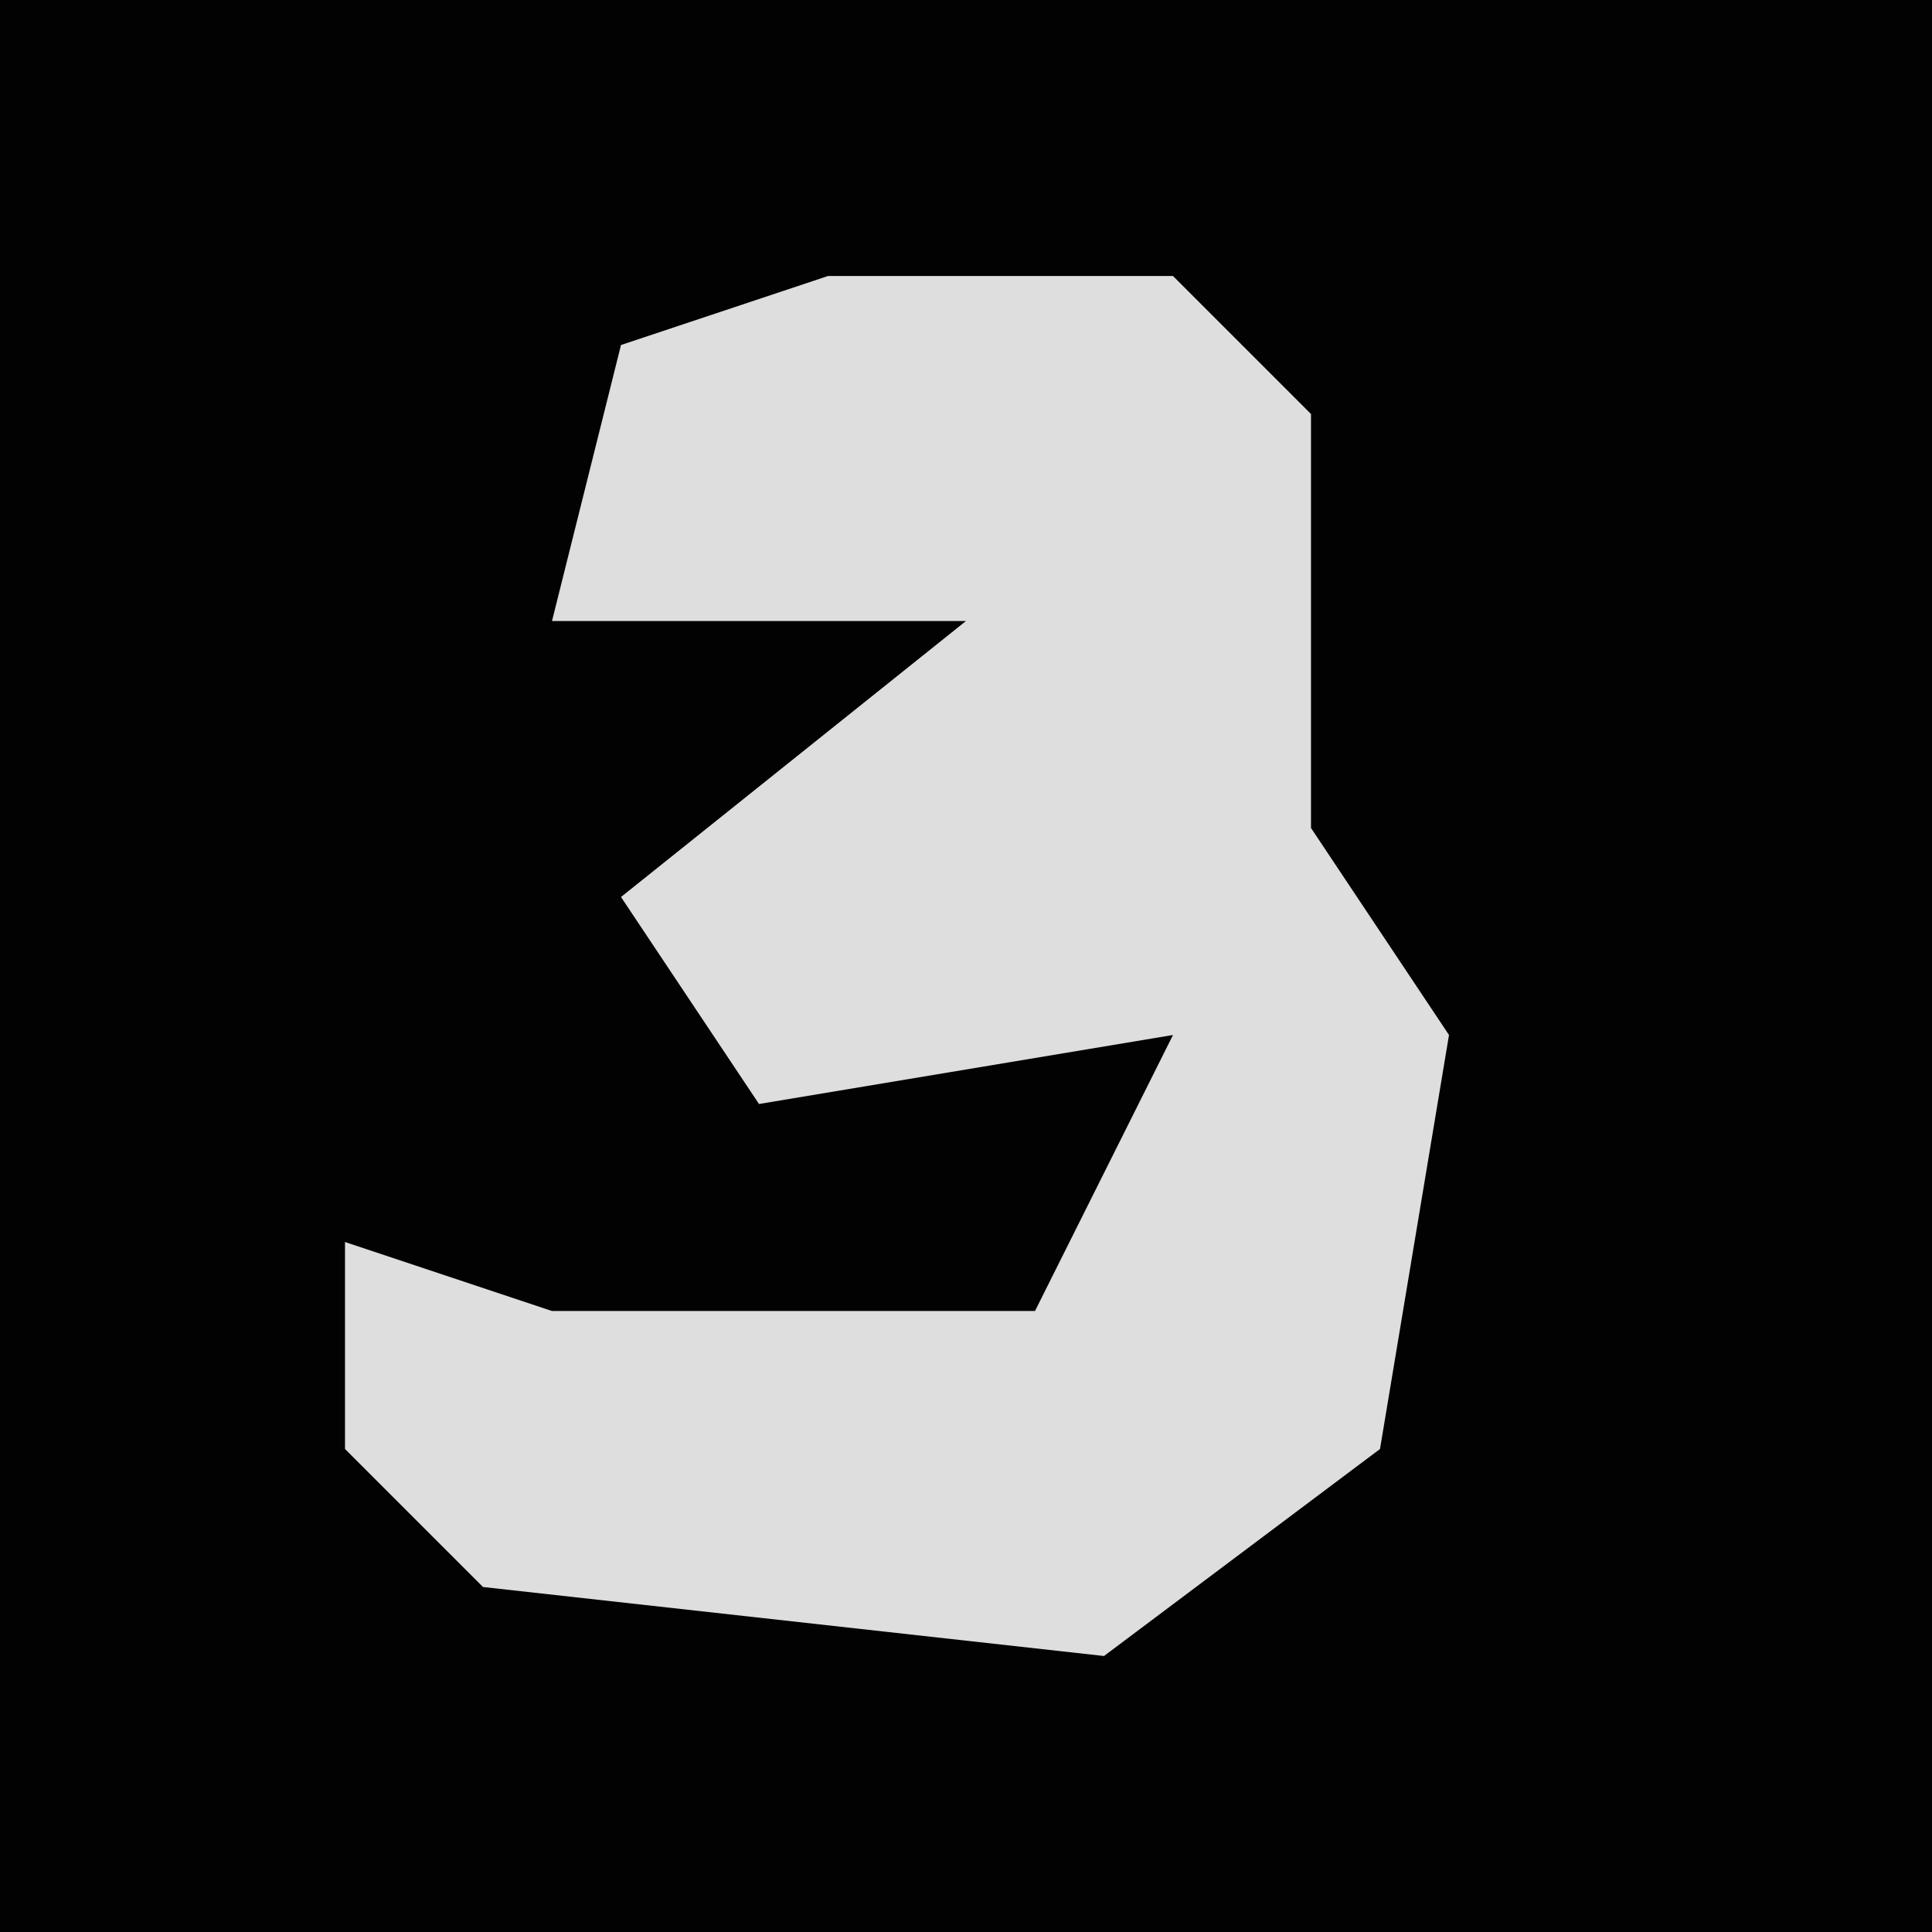 <?xml version="1.0" encoding="UTF-8"?>
<svg version="1.1" xmlns="http://www.w3.org/2000/svg" width="28" height="28">
<path d="M0,0 L28,0 L28,28 L0,28 Z " fill="#020202" transform="translate(0,0)"/>
<path d="M0,0 L5,0 L7,2 L7,8 L9,11 L8,17 L4,20 L-5,19 L-7,17 L-7,14 L-4,15 L3,15 L5,11 L-1,12 L-3,9 L2,5 L-4,5 L-3,1 Z " fill="#DEDEDE" transform="translate(12,4)"/>
</svg>
